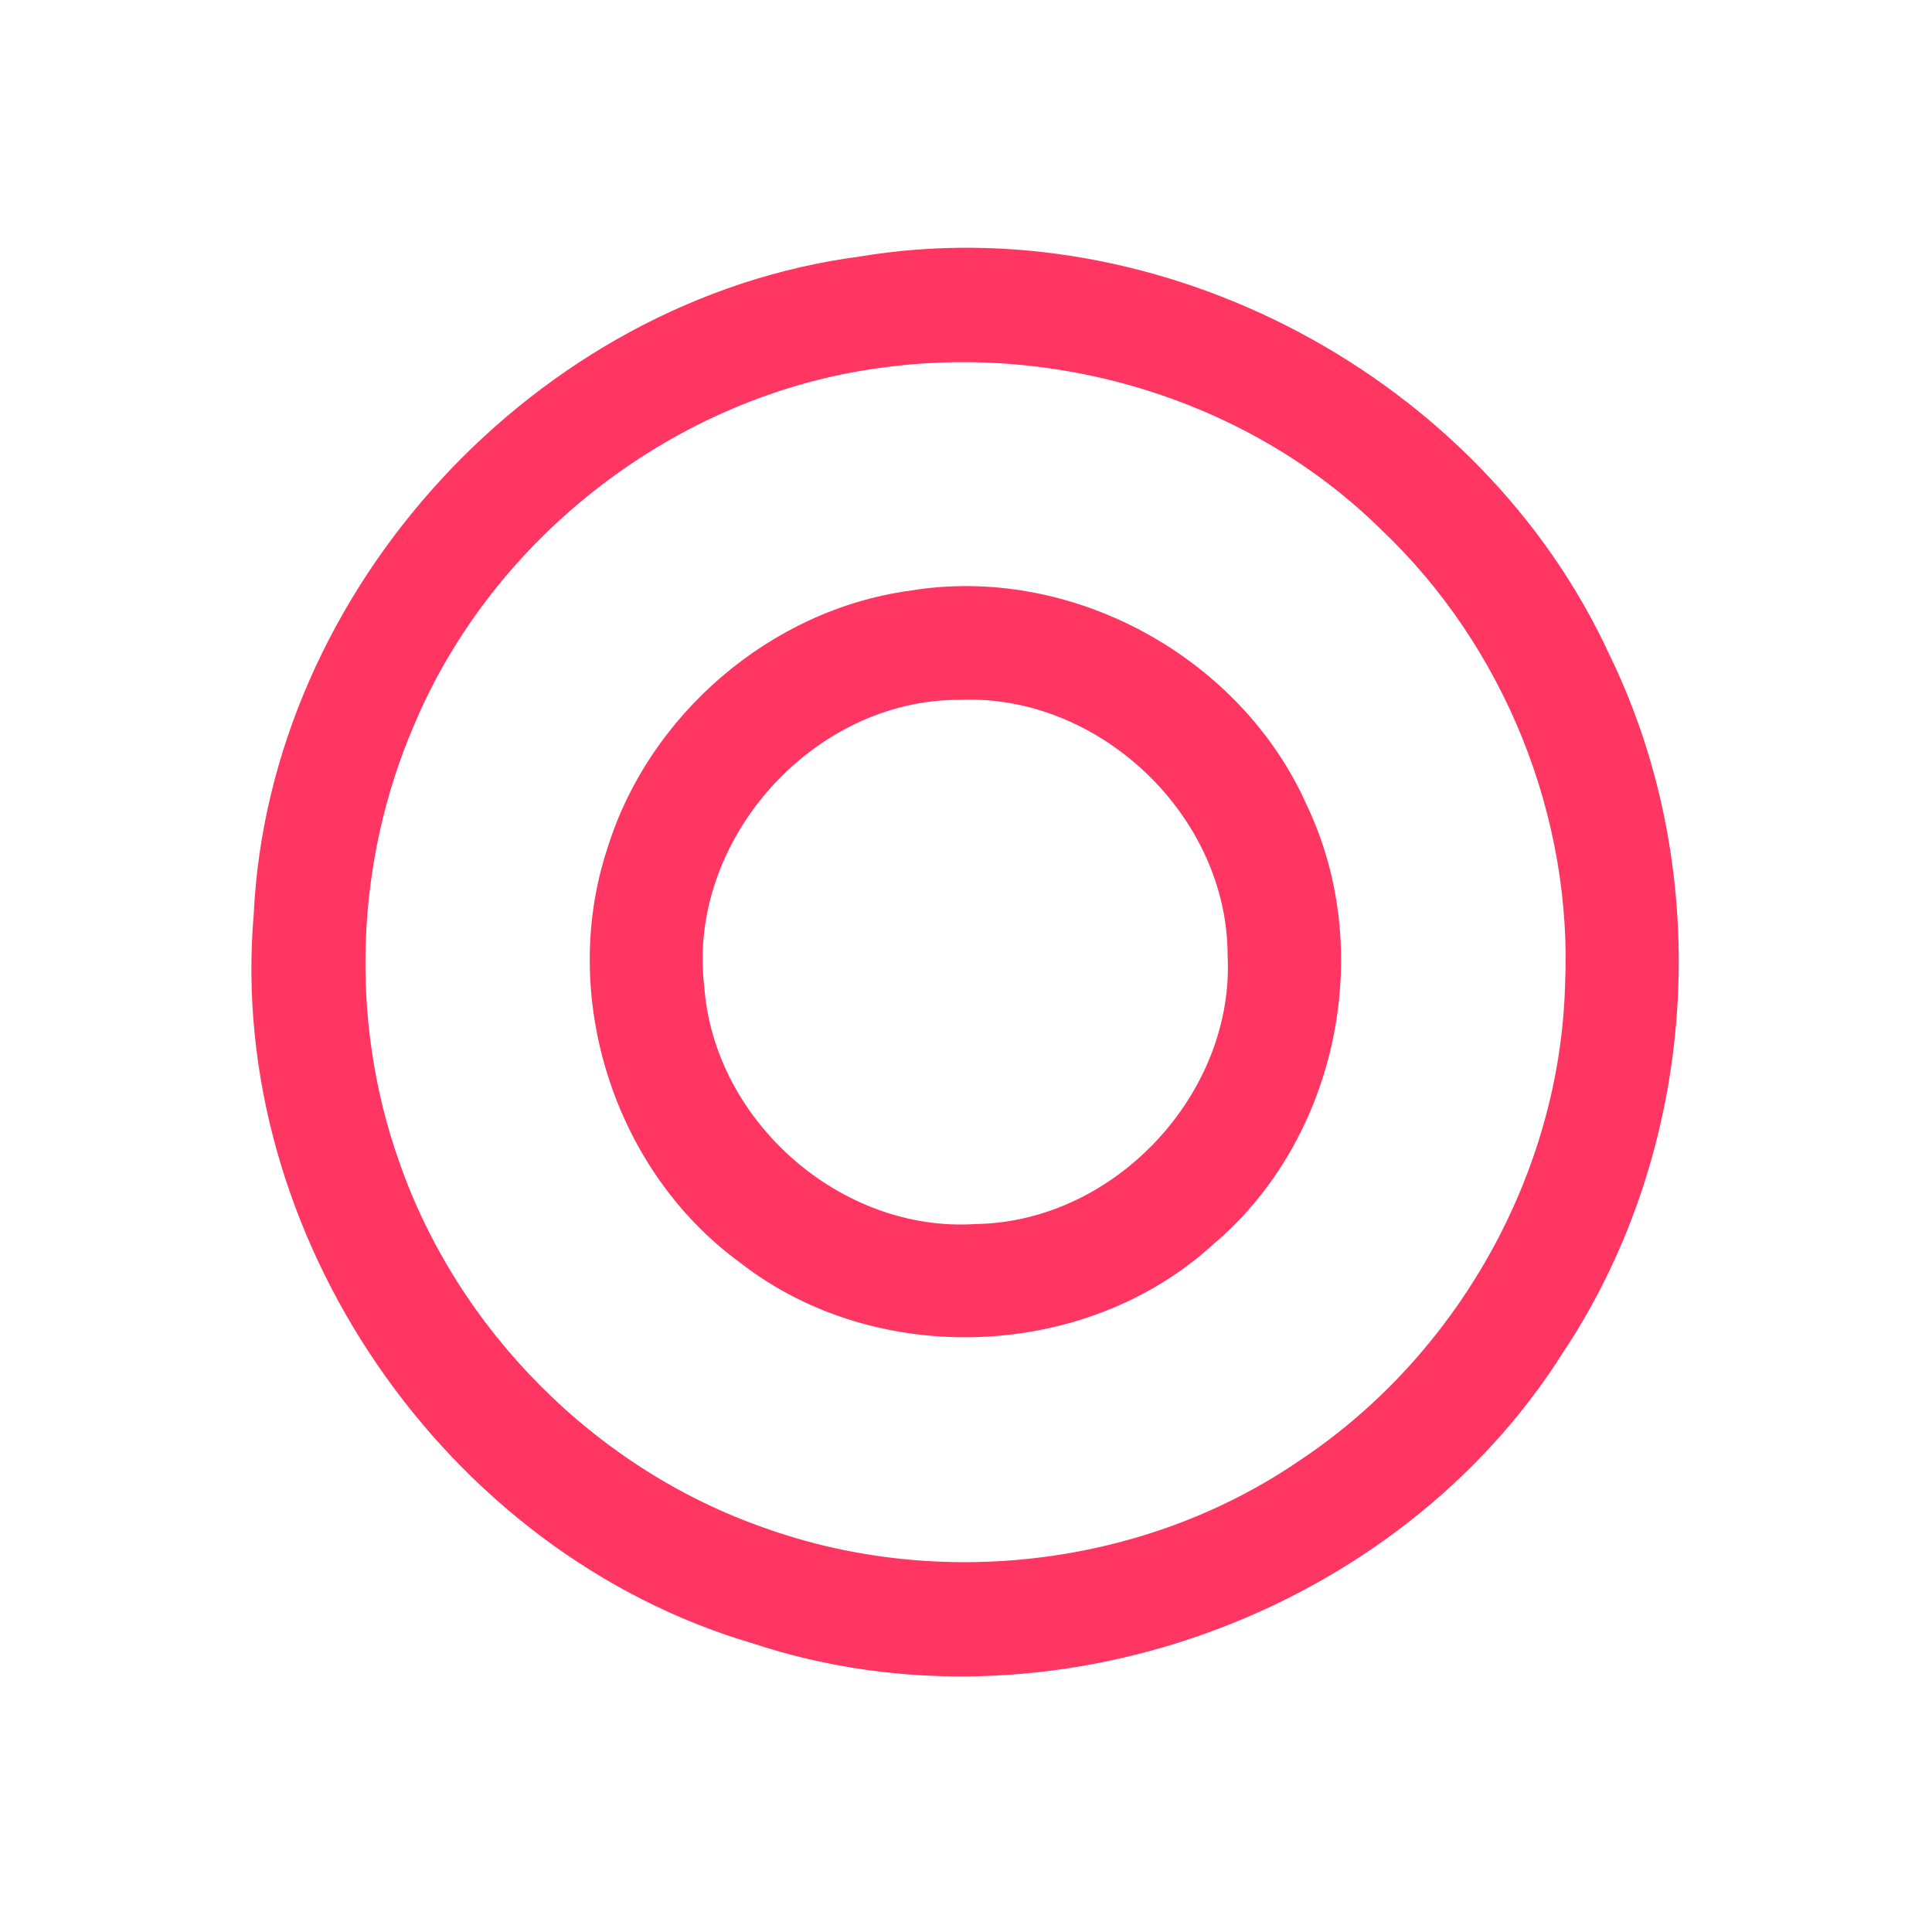 <?xml version="1.0" encoding="UTF-8" ?>
<!DOCTYPE svg PUBLIC "-//W3C//DTD SVG 1.1//EN" "http://www.w3.org/Graphics/SVG/1.1/DTD/svg11.dtd">
<svg width="192pt" height="192pt" viewBox="0 0 192 192" version="1.1" xmlns="http://www.w3.org/2000/svg">
<g id="#ff3662ff">
<path fill="#ff3662" opacity="1.00" d=" M 85.40 25.50 C 115.42 20.47 147.20 37.46 159.93 65.04 C 170.56 86.84 168.81 114.09 155.39 134.32 C 138.91 160.50 104.21 173.05 74.81 163.32 C 44.22 154.33 22.51 122.71 25.21 90.92 C 26.73 58.54 53.29 29.74 85.40 25.50 M 87.41 36.57 C 67.21 39.30 49.04 53.28 41.15 72.06 C 35.29 85.64 34.72 101.42 39.64 115.37 C 45.46 132.20 59.26 146.05 76.09 151.88 C 93.54 158.09 113.87 155.63 129.17 145.13 C 144.77 134.77 154.99 116.73 155.53 97.97 C 156.33 81.18 149.50 64.26 137.32 52.69 C 124.37 39.88 105.37 34.04 87.41 36.57 Z" />
<path fill="#ff3662" opacity="1.00" d=" M 90.44 58.70 C 106.44 56.04 123.33 65.26 129.88 80.05 C 136.79 94.55 132.88 113.25 120.59 123.64 C 107.94 135.24 87.07 136.03 73.55 125.48 C 61.04 116.37 55.52 99.07 60.34 84.38 C 64.44 71.04 76.58 60.58 90.44 58.70 M 95.35 69.55 C 80.75 69.50 68.23 83.56 69.99 98.07 C 70.98 111.43 83.59 122.54 97.00 121.64 C 110.77 121.43 122.70 108.70 122.00 94.94 C 121.99 81.04 109.22 68.93 95.35 69.55 Z" />
</g>
</svg>
